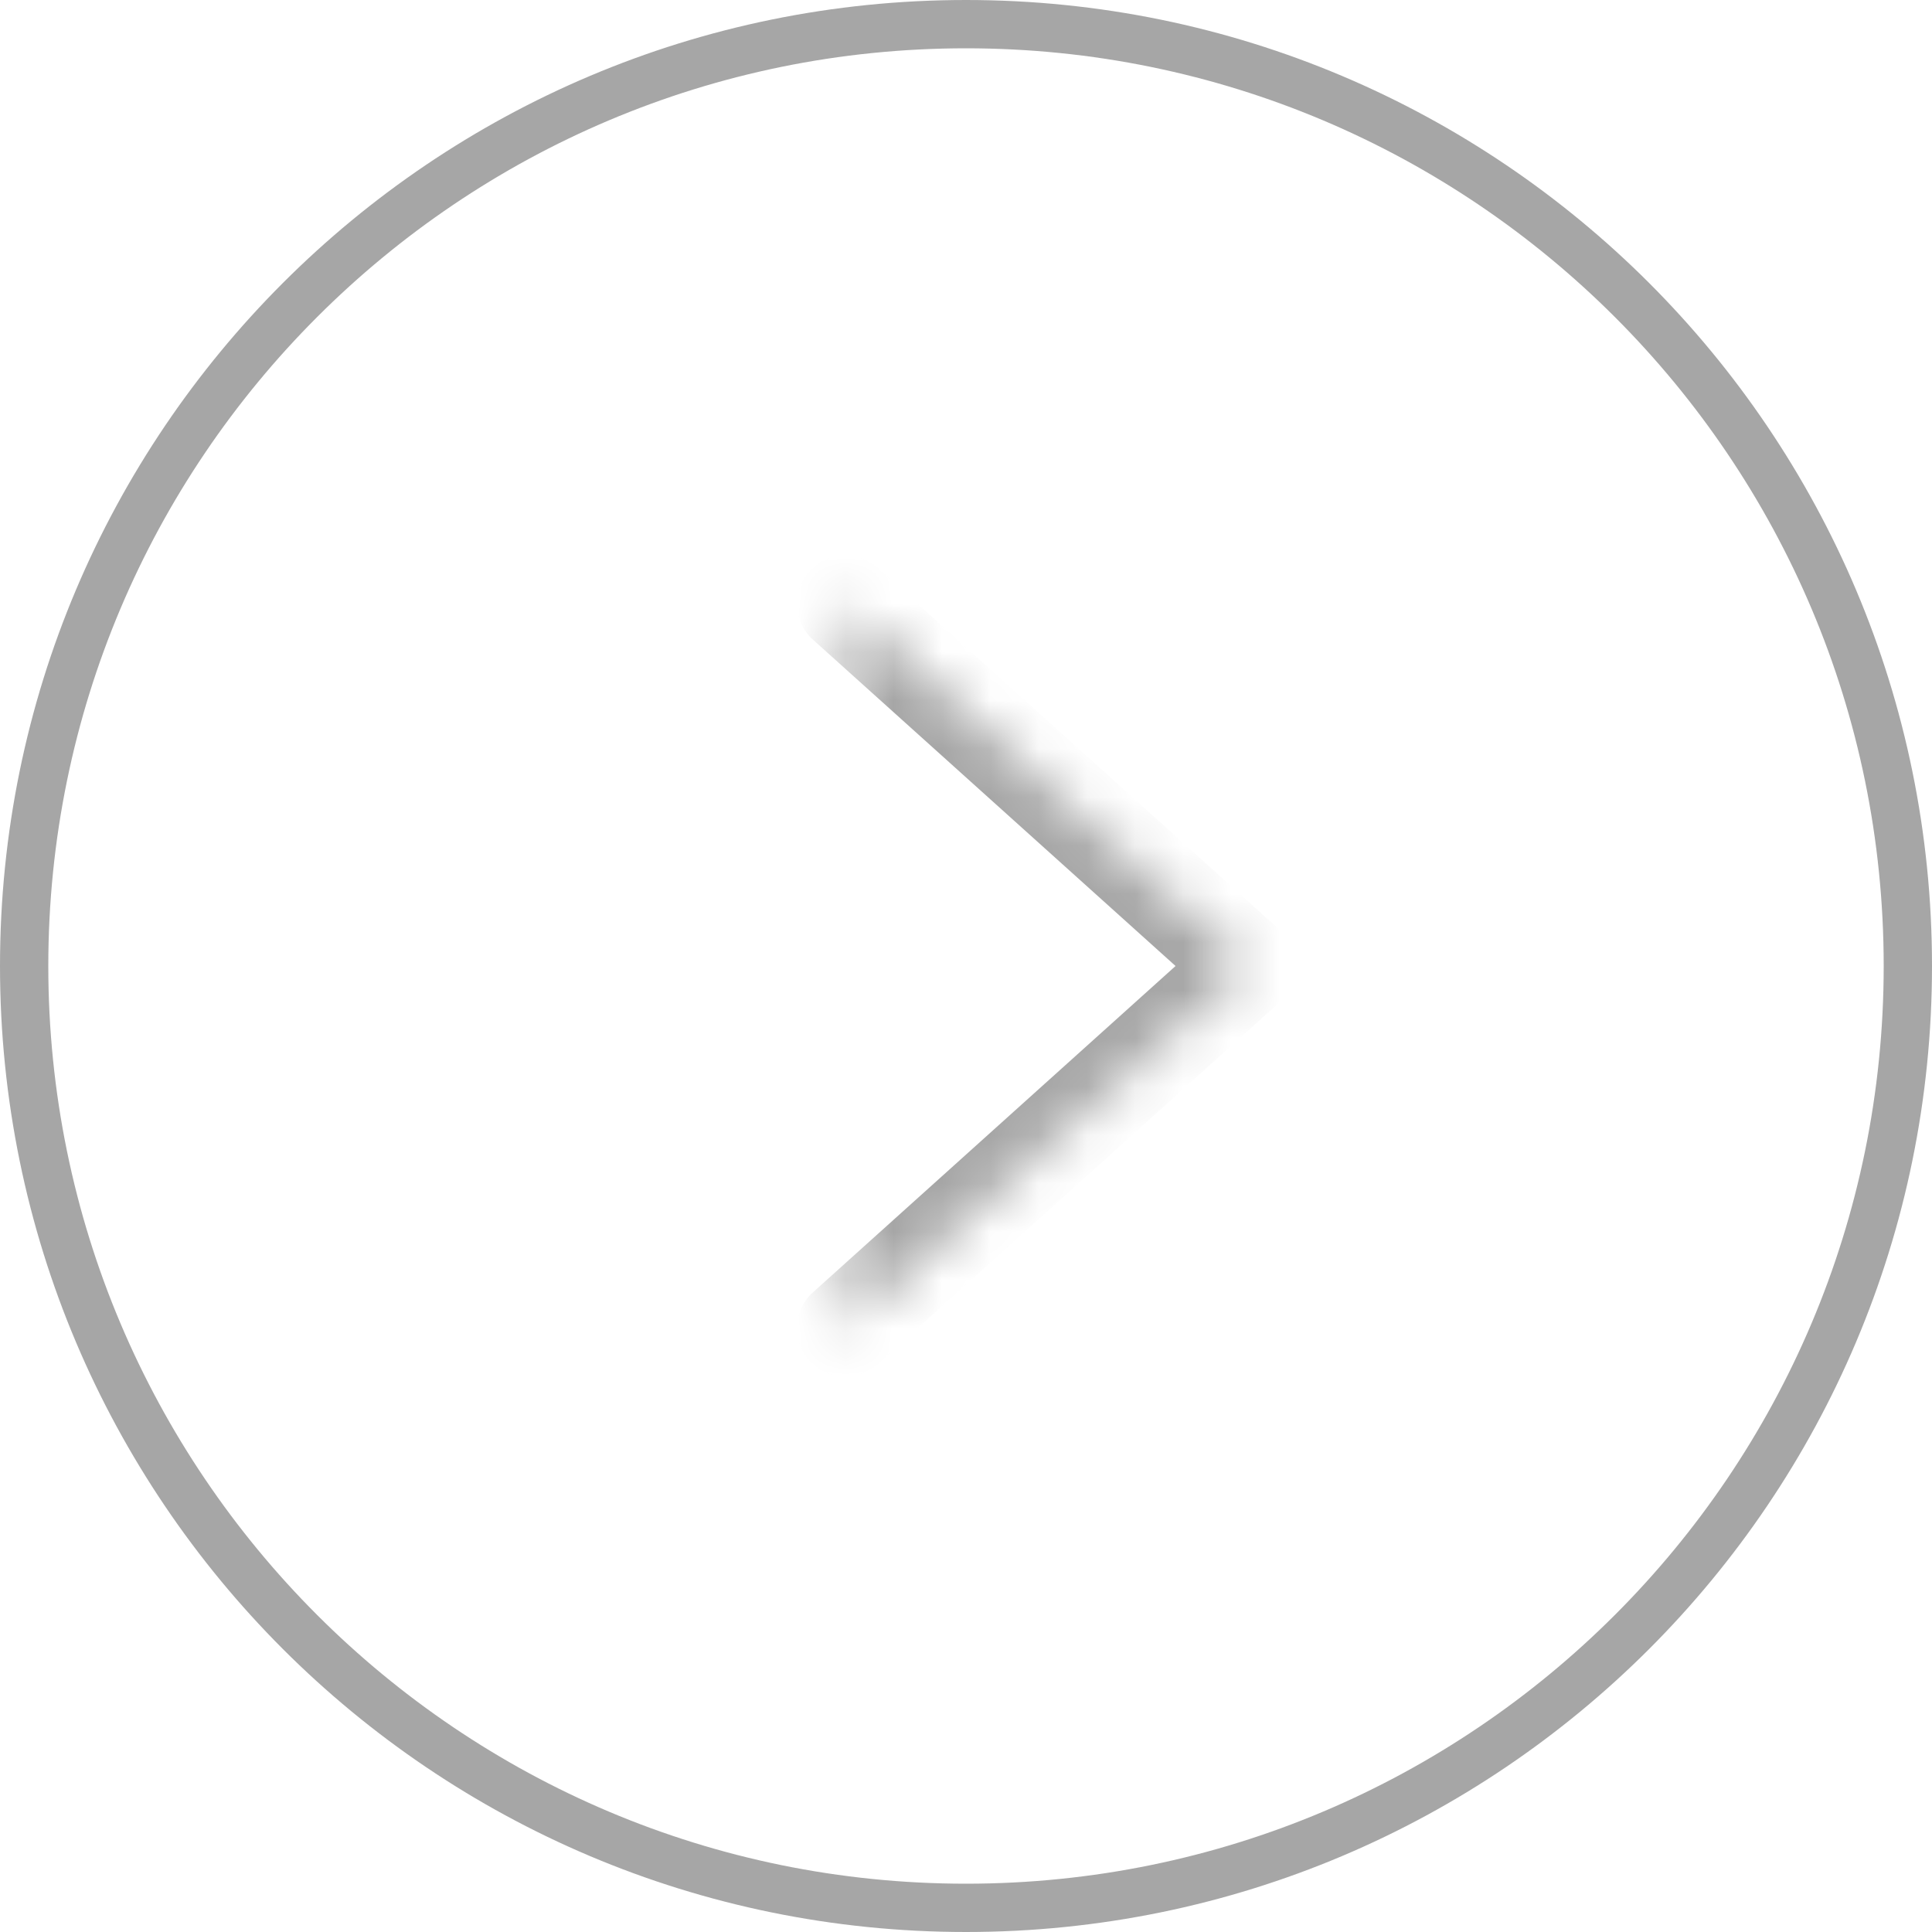 <svg width="40" height="40" viewBox="0 0 40 40" fill="none" xmlns="http://www.w3.org/2000/svg">
<path d="M20 39.5C9.23 39.5 0.5 30.77 0.5 20C0.5 9.23 9.23 0.5 20 0.5C30.77 0.5 39.5 9.23 39.5 20C39.5 30.77 30.77 39.5 20 39.5Z" stroke="#A6A6A6" stroke-linecap="round"/>
<mask id="path-2-inside-1_0_6726" fill="white">
<path d="M17.5 12.5L25.833 20L17.5 27.5"/>
</mask>
<path d="M18.169 11.757C17.759 11.387 17.126 11.421 16.757 11.831C16.387 12.242 16.421 12.874 16.831 13.243L18.169 11.757ZM25.833 20L26.502 20.743C26.713 20.554 26.833 20.284 26.833 20C26.833 19.716 26.713 19.446 26.502 19.257L25.833 20ZM16.831 26.757C16.421 27.126 16.387 27.759 16.757 28.169C17.126 28.579 17.759 28.613 18.169 28.243L16.831 26.757ZM16.831 13.243L25.164 20.743L26.502 19.257L18.169 11.757L16.831 13.243ZM25.164 19.257L16.831 26.757L18.169 28.243L26.502 20.743L25.164 19.257Z" fill="#A6A6A6" mask="url(#path-2-inside-1_0_6726)"/>
</svg>
